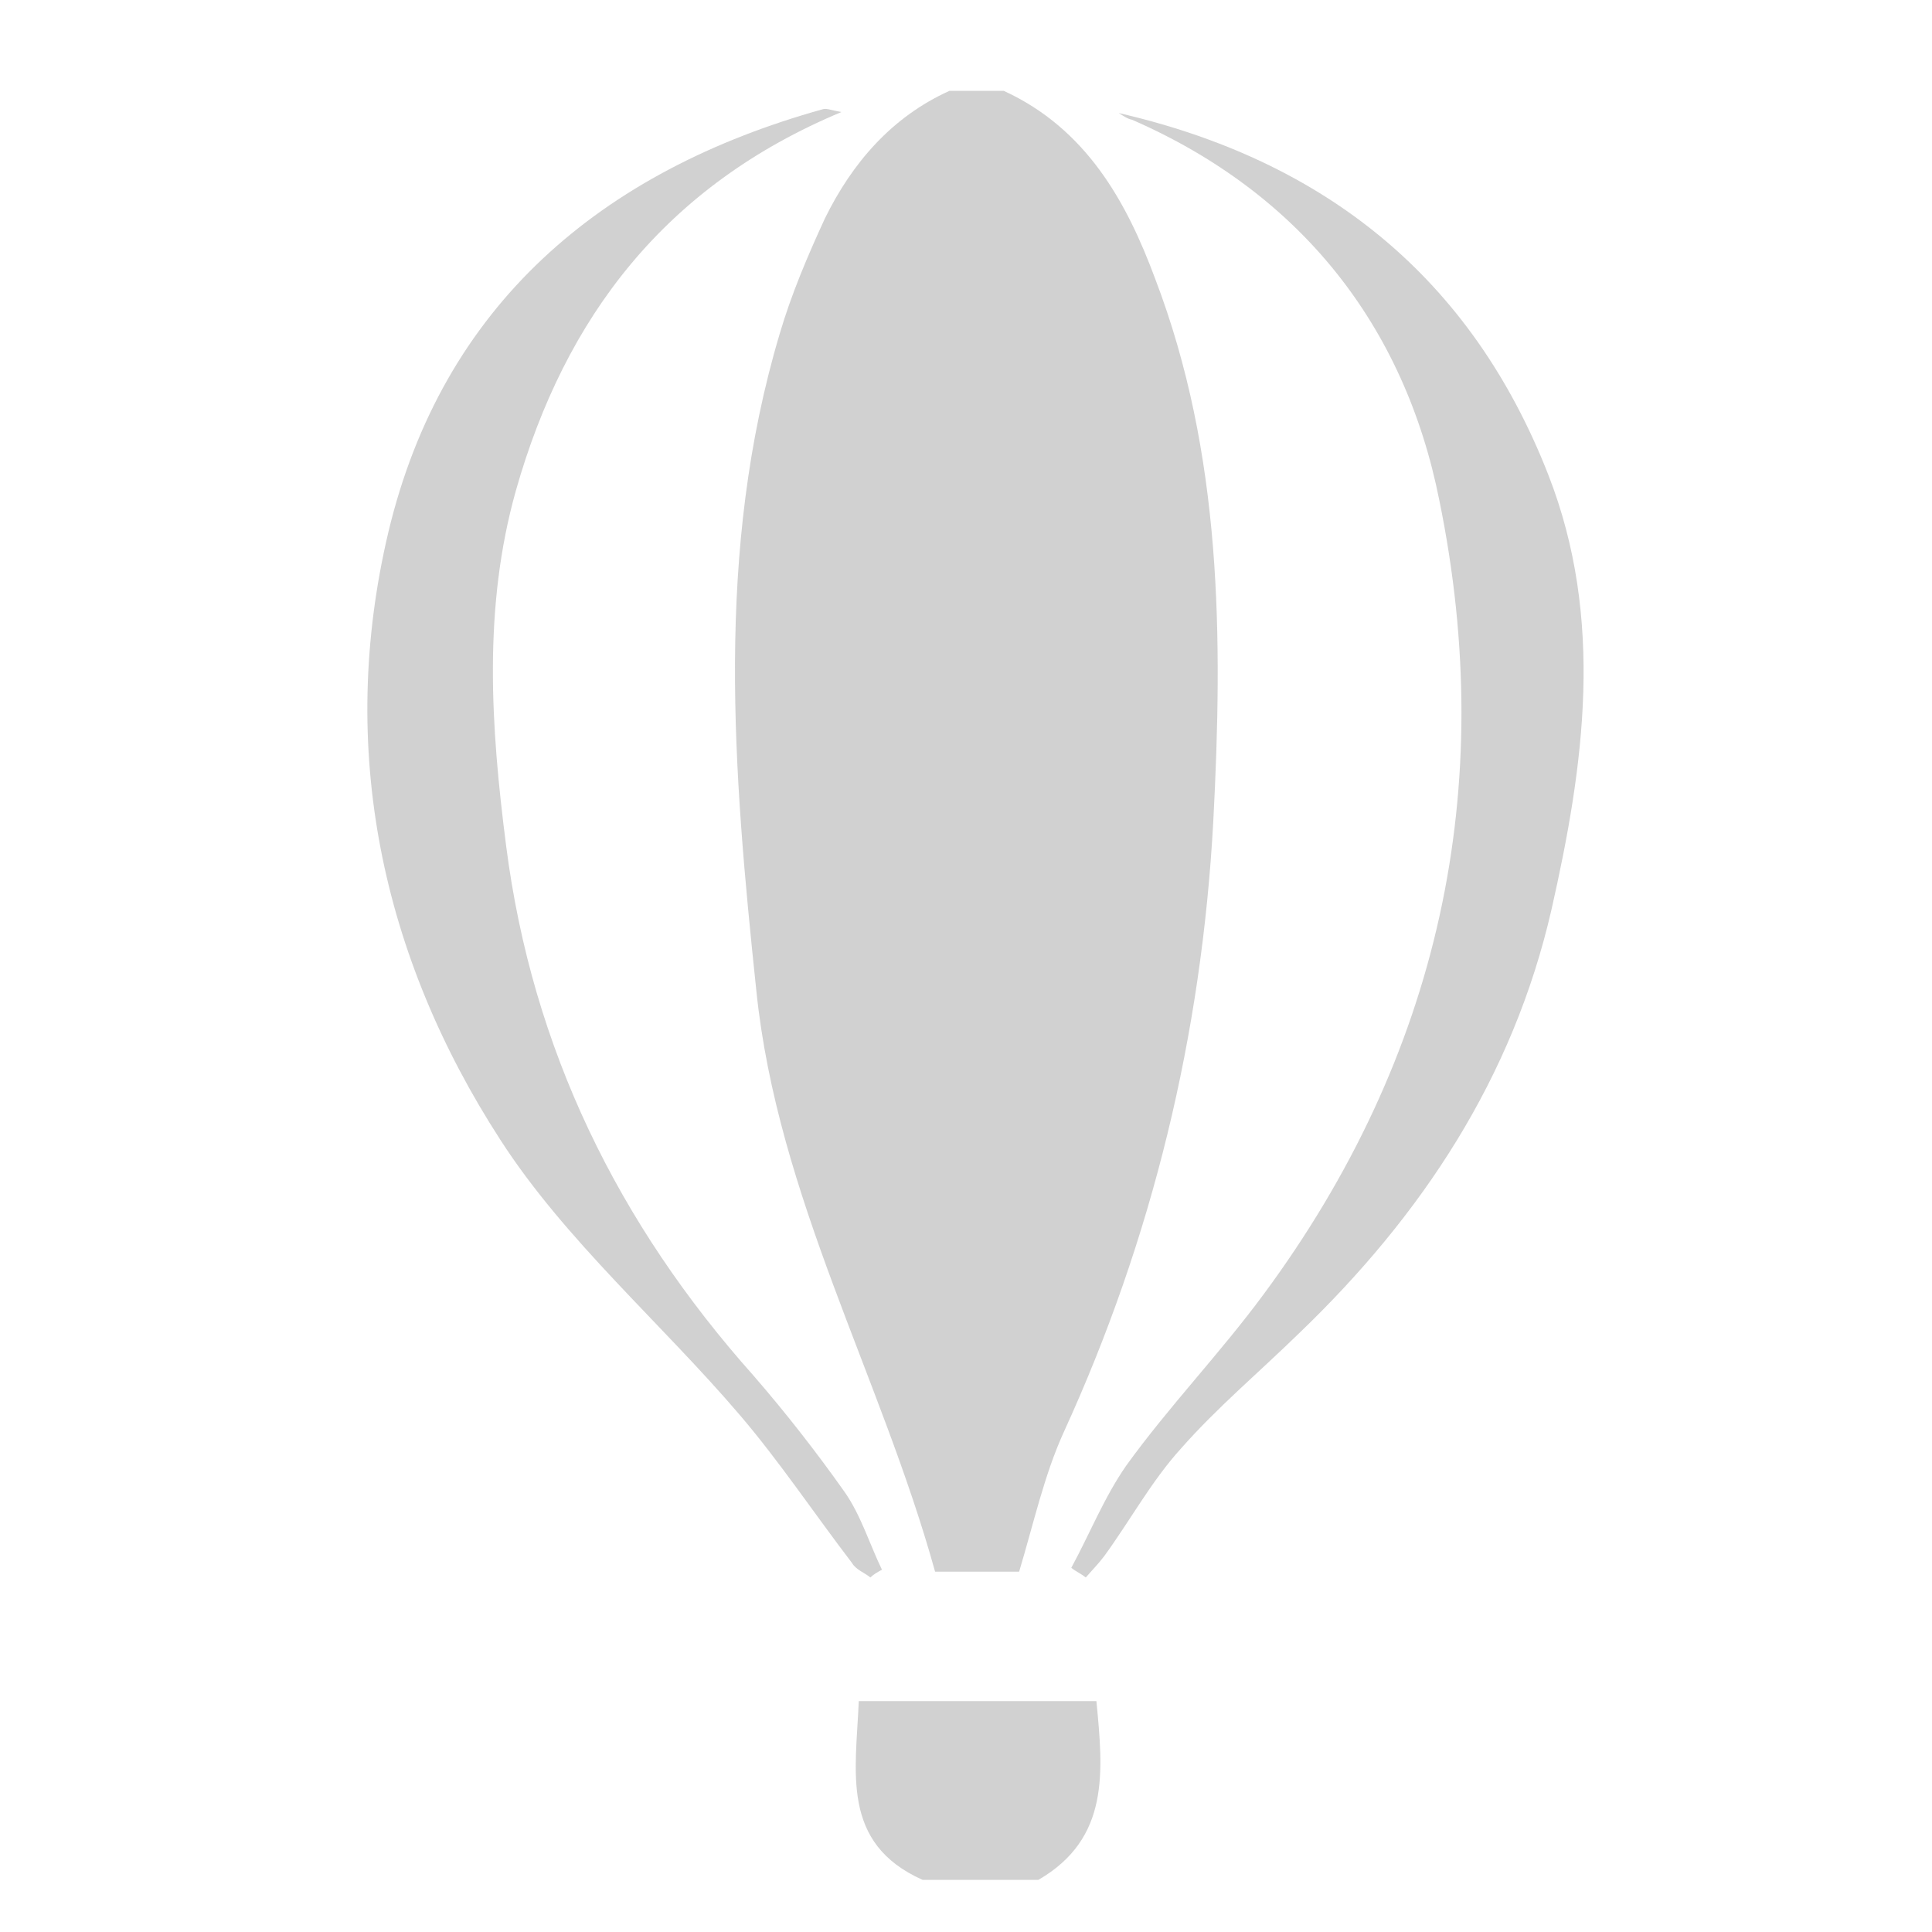 <?xml version="1.0" encoding="utf-8"?>
<!-- Generator: Adobe Illustrator 22.0.1, SVG Export Plug-In . SVG Version: 6.00 Build 0)  -->
<svg version="1.1" id="Layer_1" xmlns="http://www.w3.org/2000/svg" xmlns:xlink="http://www.w3.org/1999/xlink" x="0px" y="0px"
	 viewBox="0 0 200 200" style="enable-background:new 0 0 200 200;" xml:space="preserve">
<style type="text/css">
	.st0{fill:#D1D1D1;}
</style>
<path class="st0" d="M103.9,9.4c8.5,3.9,12.7,11.4,15.7,19.5c6.9,18.1,7,37,6,56.1c-1.2,22.1-6.3,43.2-15.5,63.3
	c-2,4.4-3.1,9.4-4.6,14.4c-2.6,0-5.6,0-8.7,0c-5.6-20.2-16.3-38.8-18.5-60.1c-2.4-22.8-4.3-45.5,2.4-68c1.2-4.1,2.9-8.1,4.7-12
	c2.8-5.7,6.9-10.5,12.9-13.2C100.2,9.4,102,9.4,103.9,9.4z"/>
<path class="st0" d="M95.5,194.6c-8.5-3.8-6.9-11.2-6.6-18.5c8.3,0,16.4,0,24.6,0c0.7,7.3,1.4,14.2-6,18.5
	C103.6,194.6,99.5,194.6,95.5,194.6z"/>
<path class="st0" d="M90.1,163.3c-0.6-0.5-1.5-0.8-1.9-1.5c-3.9-5.1-7.5-10.5-11.6-15.3c-8.1-9.5-18.1-18.1-24.8-28.5
	C39.5,99,34.9,77.5,40.2,55.1c5.6-23.5,22-37.4,45-43.8c0.4-0.1,0.8,0.1,1.9,0.3c-18.2,7.6-28.6,21.2-33.7,39.2
	c-3.4,12.1-2.6,24.4-1,36.8c2.7,21,11.6,39.1,25.6,54.8c3.3,3.8,6.5,7.9,9.4,12c1.7,2.4,2.6,5.4,3.9,8.1
	C90.9,162.7,90.4,163,90.1,163.3z"/>
<path class="st0" d="M115.8,11.7c21.3,4.9,36.5,17,44.5,37.5c5.8,14.9,3.7,30,0.3,45c-4,17.4-13.4,31.6-26.1,43.8
	c-4.1,4-8.5,7.7-12.2,11.9c-3.1,3.4-5.3,7.5-8,11.2c-0.6,0.8-1.3,1.5-1.9,2.2c-0.5-0.4-1-0.6-1.5-1c1.9-3.5,3.4-7.3,5.7-10.6
	c4.4-6.1,9.7-11.6,14.2-17.7c18.2-24.6,24.3-52.4,18.2-82.2c-3.6-18.1-14.4-31.8-31.8-39.4C116.7,12.3,116.3,12,115.8,11.7z"/>
</svg>
